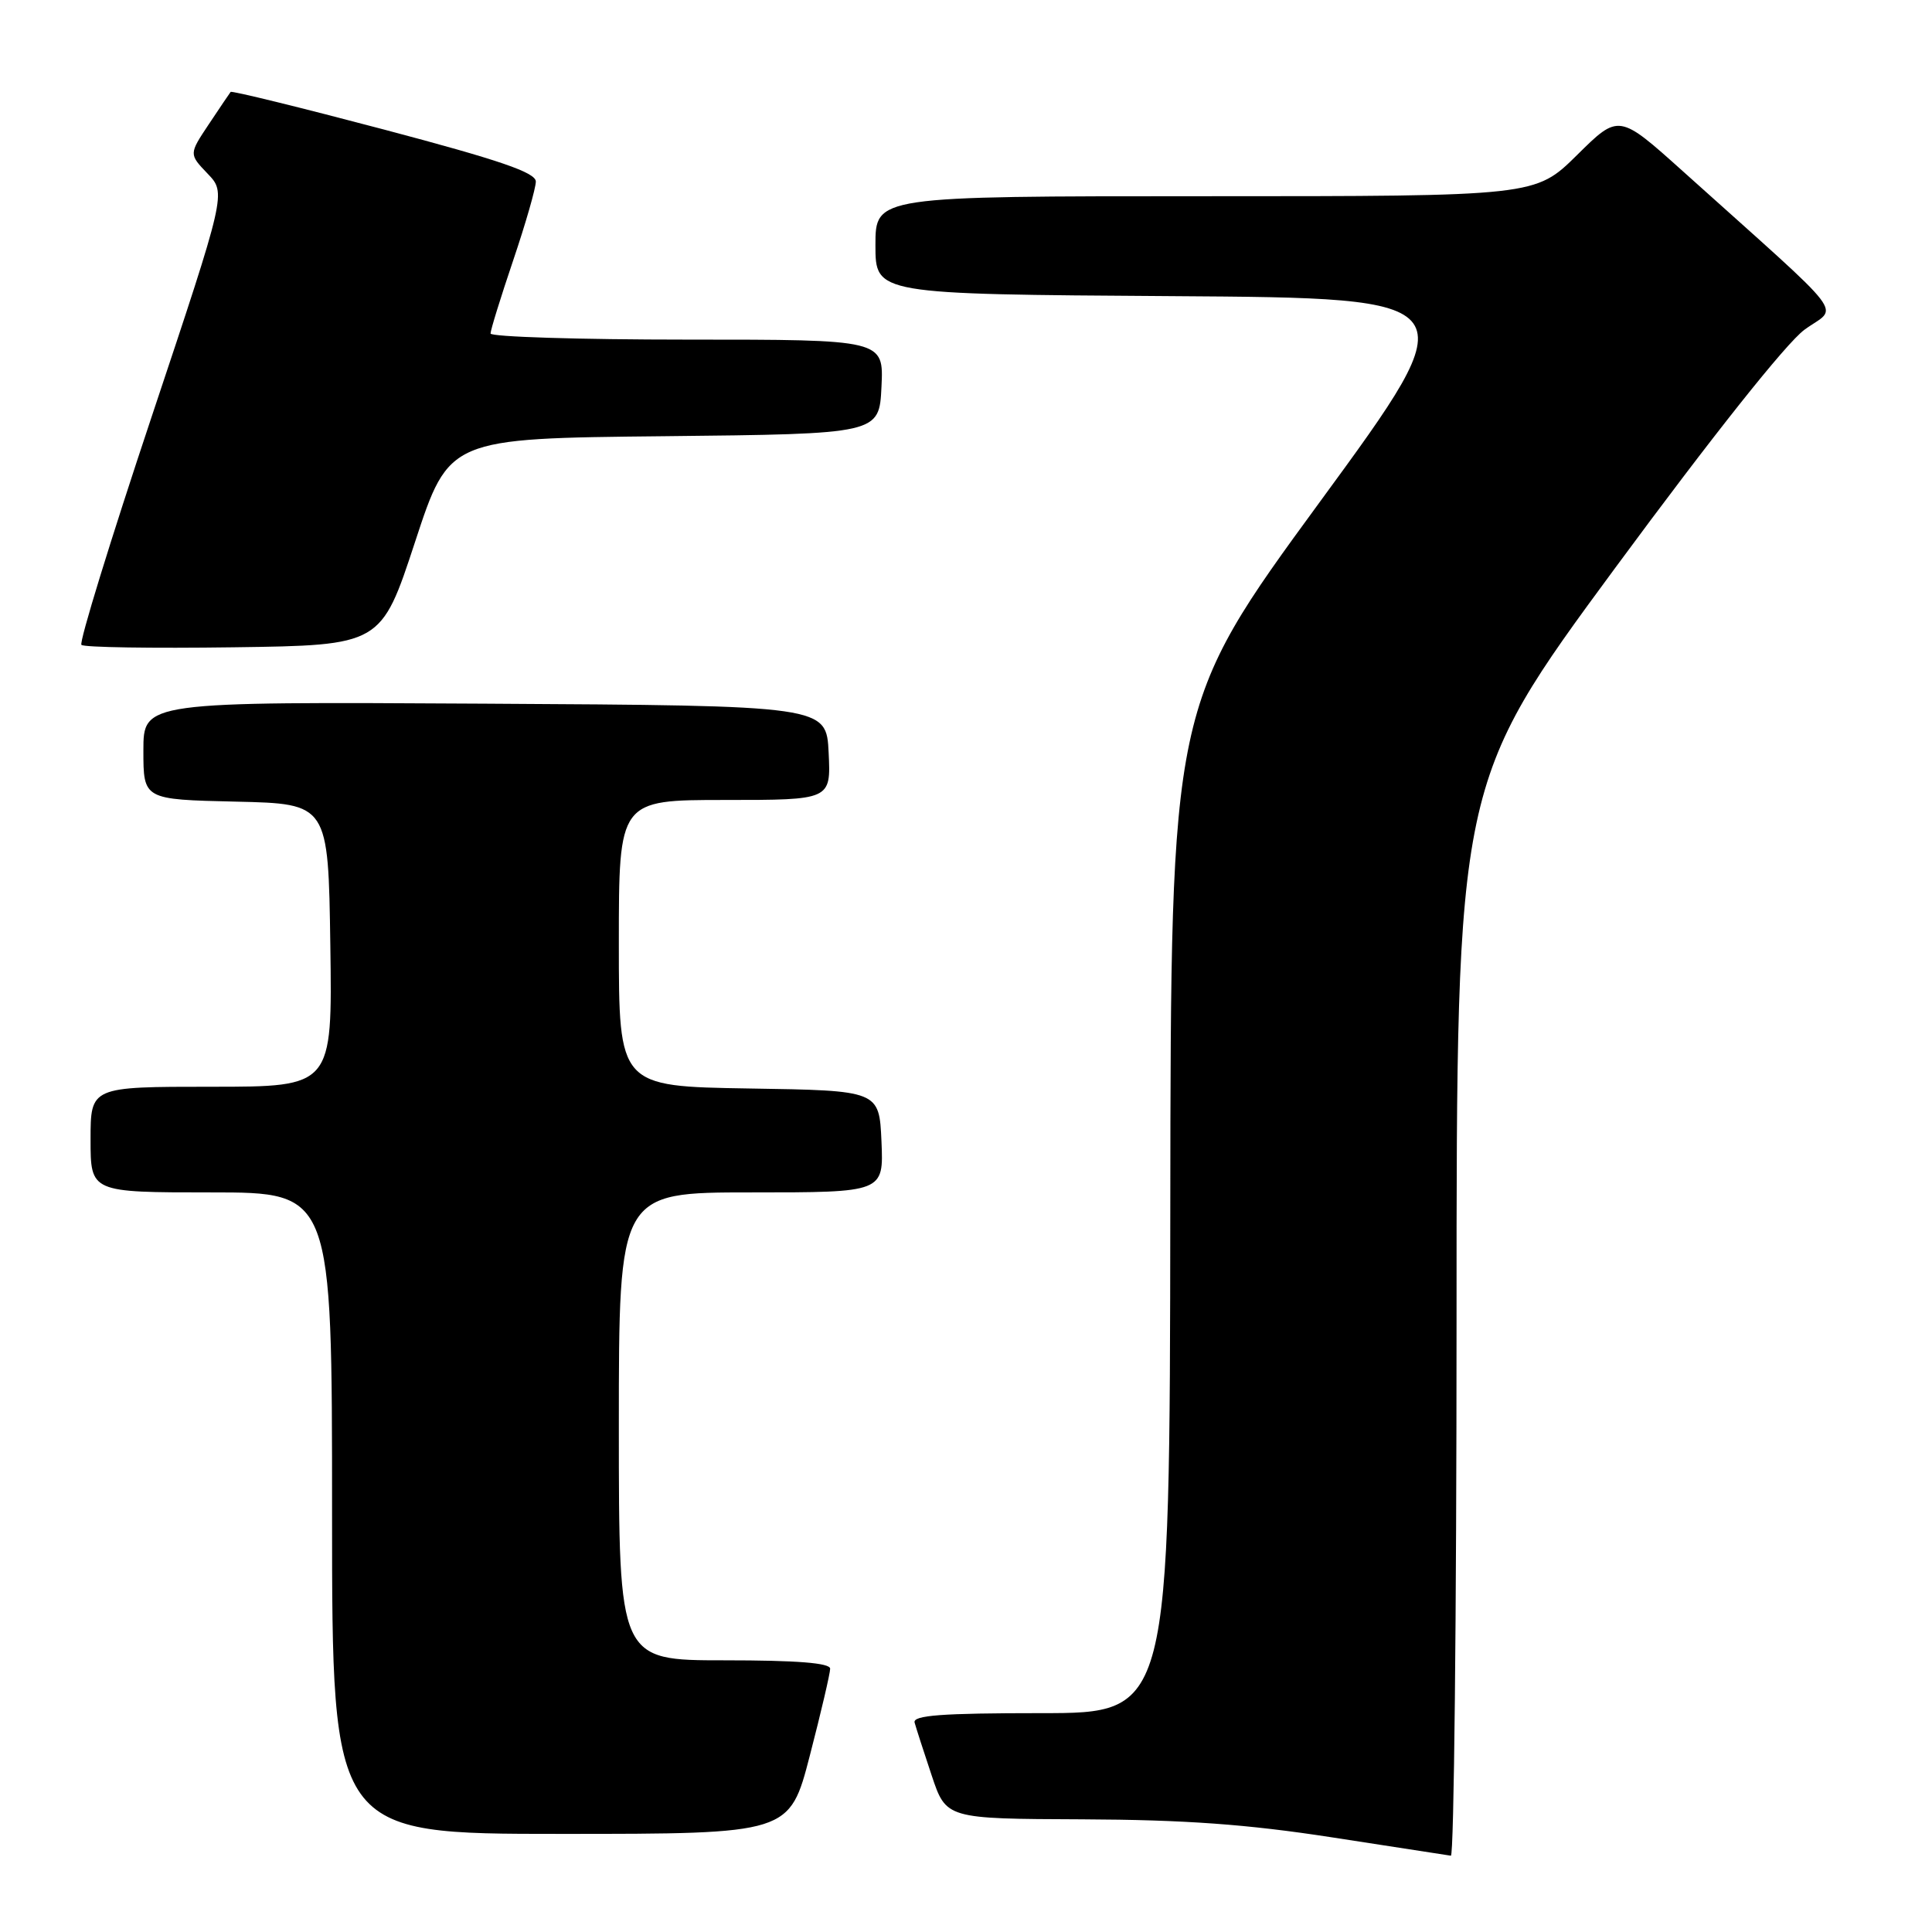 <?xml version="1.0" encoding="UTF-8" standalone="no"?>
<!DOCTYPE svg PUBLIC "-//W3C//DTD SVG 1.1//EN" "http://www.w3.org/Graphics/SVG/1.1/DTD/svg11.dtd" >
<svg xmlns="http://www.w3.org/2000/svg" xmlns:xlink="http://www.w3.org/1999/xlink" version="1.1" viewBox="0 0 256 256">
 <g >
 <path fill="currentColor"
d=" M 193.00 174.89 C 193.00 103.79 193.00 103.79 214.06 75.20 C 226.90 57.78 236.68 45.47 239.10 43.69 C 243.58 40.40 245.55 42.96 223.00 22.70 C 214.50 15.07 214.50 15.07 208.97 20.54 C 203.44 26.00 203.44 26.00 159.72 26.00 C 116.00 26.00 116.00 26.00 116.00 32.49 C 116.00 38.98 116.00 38.98 155.33 39.24 C 194.65 39.50 194.65 39.50 174.89 66.50 C 155.14 93.50 155.14 93.50 155.07 160.25 C 155.00 227.00 155.00 227.00 137.93 227.00 C 124.75 227.00 120.93 227.29 121.19 228.25 C 121.38 228.94 122.39 232.09 123.45 235.25 C 125.37 241.00 125.37 241.00 143.43 241.07 C 157.02 241.13 165.22 241.72 176.50 243.46 C 184.75 244.73 191.84 245.82 192.25 245.89 C 192.66 245.95 193.00 214.00 193.00 174.89 Z  M 107.31 232.61 C 108.79 226.90 110.00 221.72 110.00 221.11 C 110.00 220.35 105.60 220.00 96.00 220.00 C 82.00 220.00 82.00 220.00 82.00 189.00 C 82.00 158.00 82.00 158.00 99.55 158.00 C 117.09 158.00 117.09 158.00 116.80 151.25 C 116.50 144.50 116.50 144.50 99.25 144.23 C 82.00 143.95 82.00 143.95 82.00 124.98 C 82.00 106.00 82.00 106.00 96.05 106.00 C 110.10 106.00 110.10 106.00 109.80 99.75 C 109.50 93.50 109.50 93.50 64.25 93.24 C 19.00 92.98 19.00 92.98 19.00 99.46 C 19.00 105.94 19.00 105.94 31.25 106.22 C 43.50 106.50 43.50 106.50 43.77 125.25 C 44.04 144.00 44.04 144.00 28.02 144.00 C 12.00 144.00 12.00 144.00 12.00 151.00 C 12.00 158.00 12.00 158.00 28.00 158.00 C 44.00 158.00 44.00 158.00 44.00 200.50 C 44.00 243.00 44.00 243.00 74.31 243.00 C 104.62 243.00 104.62 243.00 107.31 232.61 Z  M 55.00 71.80 C 59.50 58.09 59.50 58.09 88.00 57.80 C 116.50 57.50 116.50 57.50 116.80 51.25 C 117.10 45.00 117.10 45.00 91.05 45.00 C 76.72 45.00 65.00 44.63 65.00 44.19 C 65.00 43.74 66.35 39.38 68.00 34.50 C 69.65 29.62 71.00 24.92 71.00 24.06 C 71.00 22.86 66.24 21.23 50.90 17.17 C 39.85 14.25 30.69 12.00 30.56 12.18 C 30.42 12.36 29.12 14.28 27.67 16.46 C 25.03 20.42 25.03 20.42 27.51 23.01 C 29.98 25.59 29.98 25.59 20.09 55.23 C 14.65 71.53 10.46 85.13 10.79 85.45 C 11.11 85.78 20.18 85.92 30.94 85.77 C 50.50 85.50 50.50 85.50 55.00 71.80 Z "/>
</g>
</svg>